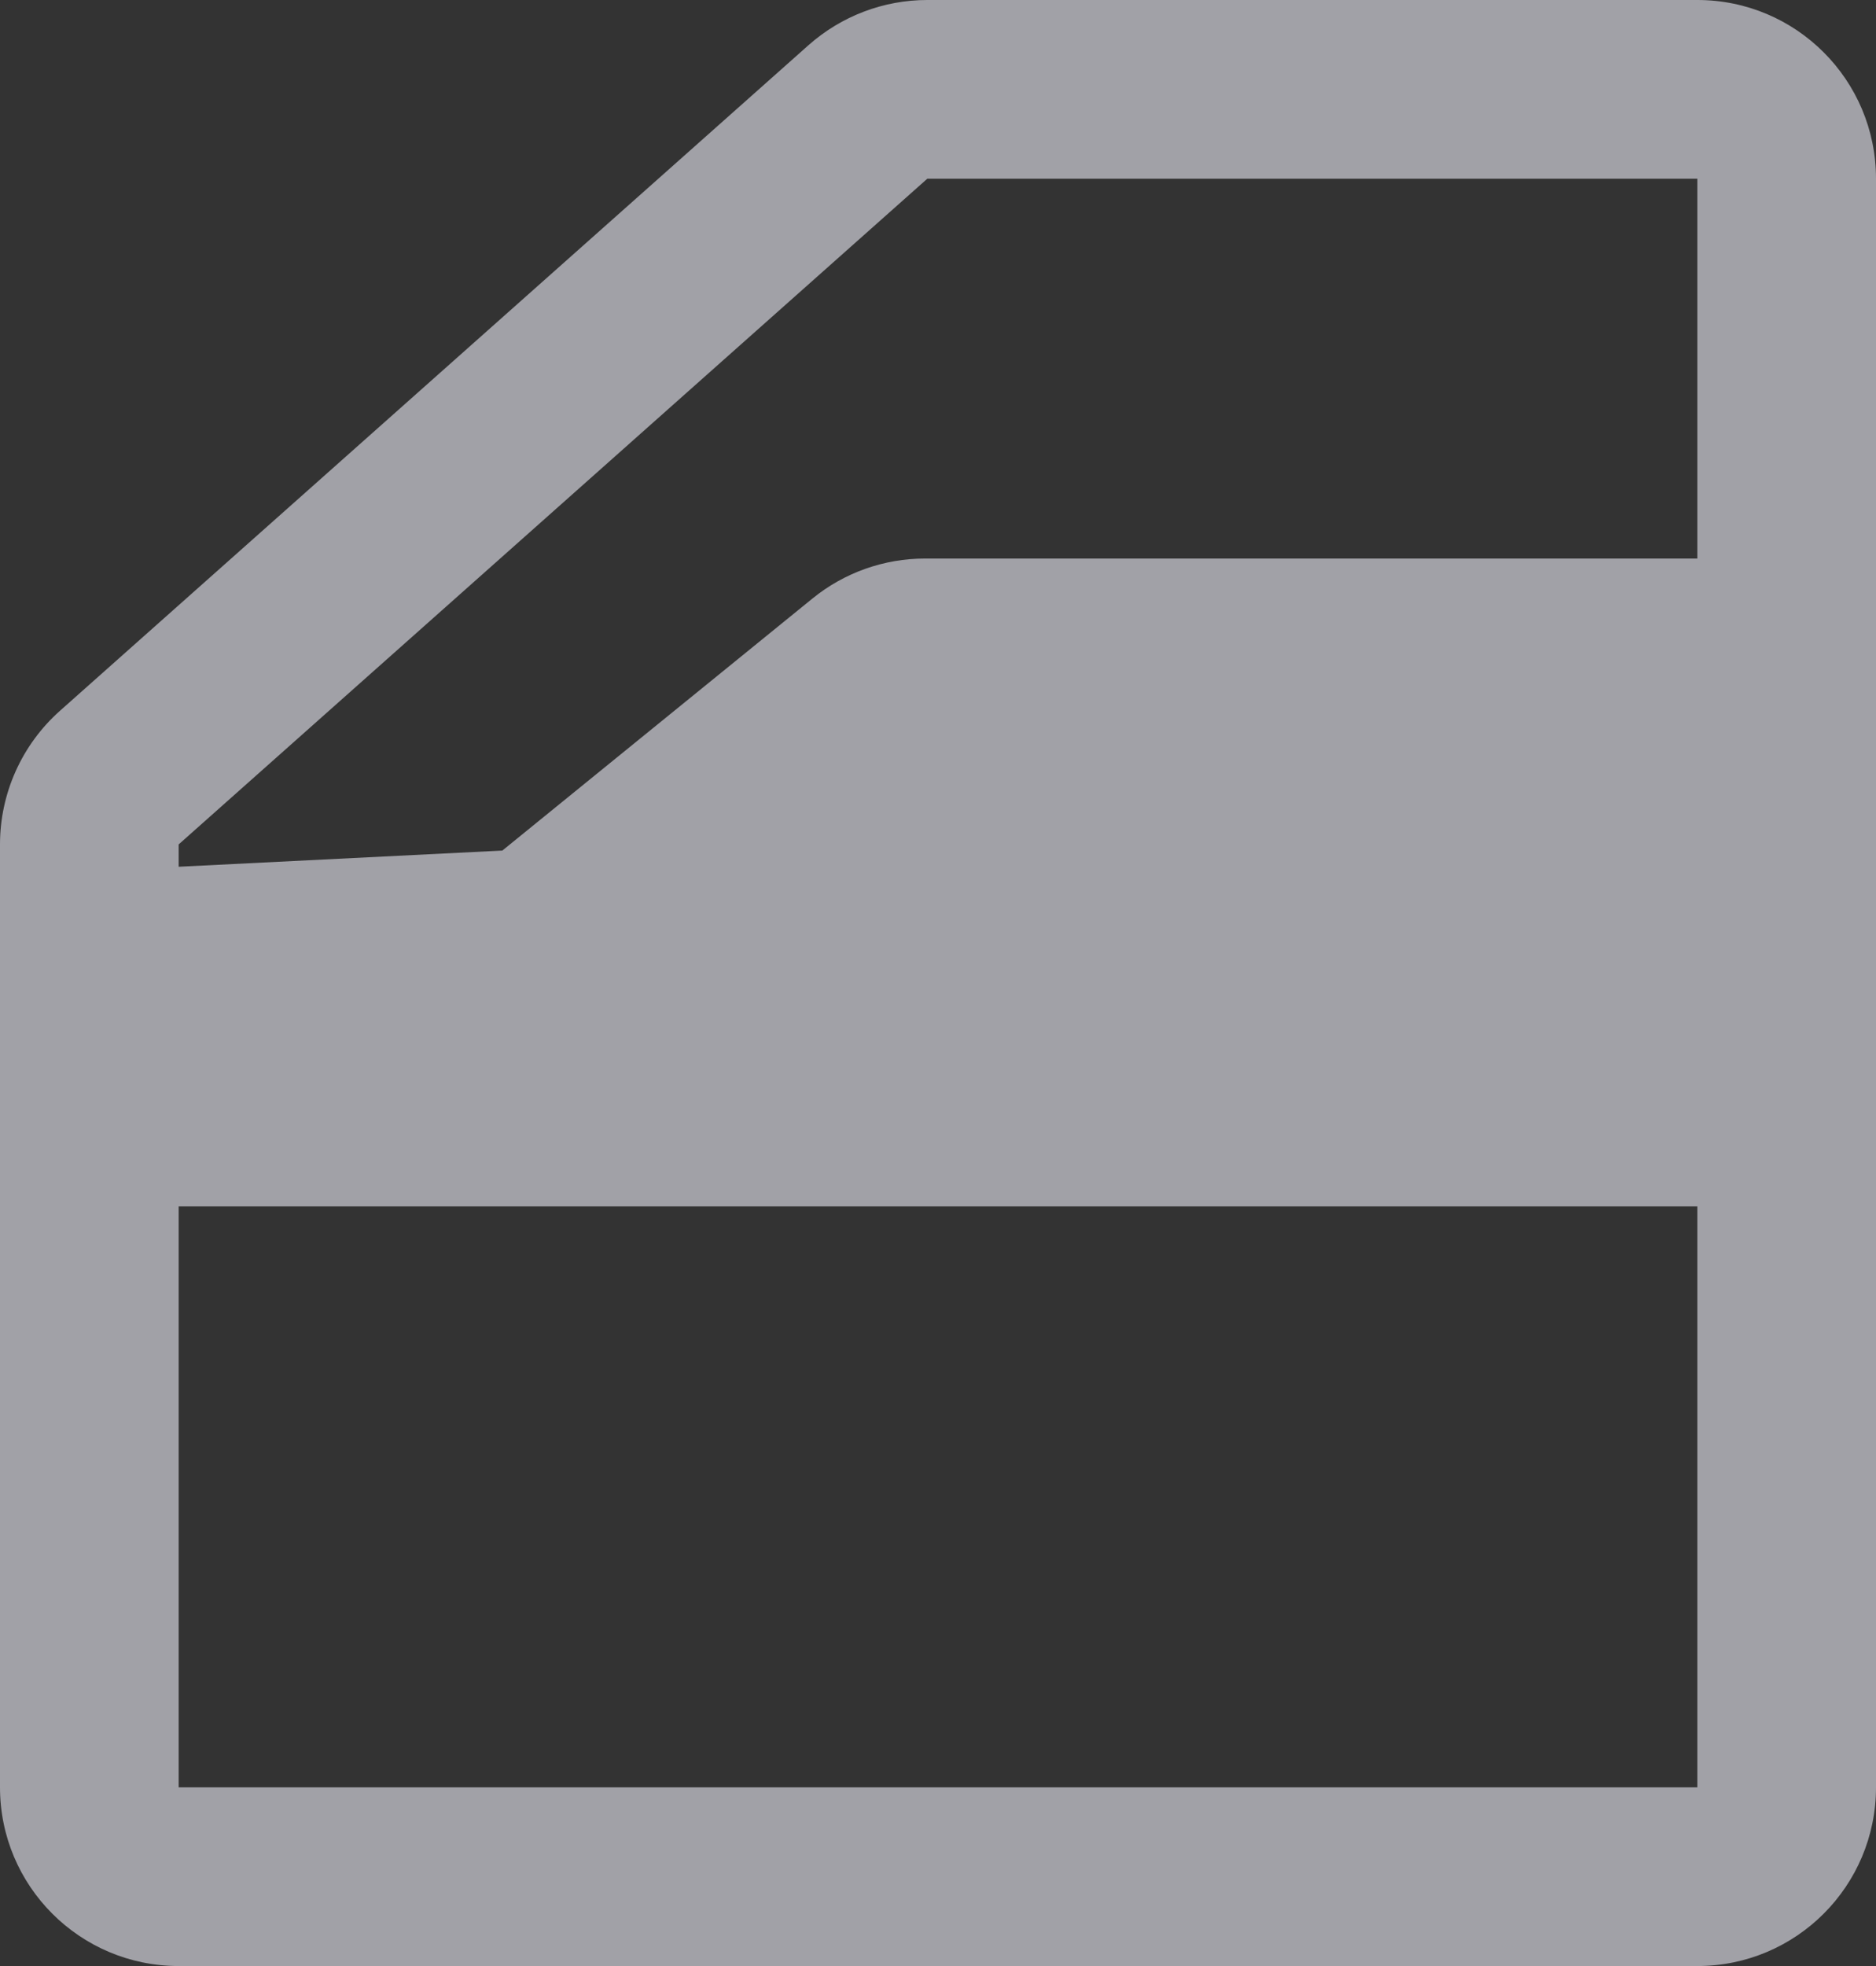 <svg width="21" height="22" viewBox="0 0 21 22" fill="none" xmlns="http://www.w3.org/2000/svg">
<rect x="0" y="0" width="21" height="22" fill="#333333" stroke="none"/>
<path fill-rule="evenodd" clip-rule="evenodd" d="M10.38 0C9.89 0 9.418 0.18 9.051 0.505L0.671 7.954C0.244 8.334 0 8.878 0 9.449V10.75V12.5V20C0 21.105 0.895 22 2 22H19C20.105 22 21 21.105 21 20V12.5V7.25V2C21 0.895 20.105 0 19 0H10.38ZM10.38 2H19V6.25H10.355C9.896 6.25 9.45 6.408 9.094 6.698L5.623 9.518L2 9.699V9.449L10.38 2ZM2 13.5H19V20H2V13.5Z" fill="#EBEBF5" fill-opacity="0.6"/>
</svg>
